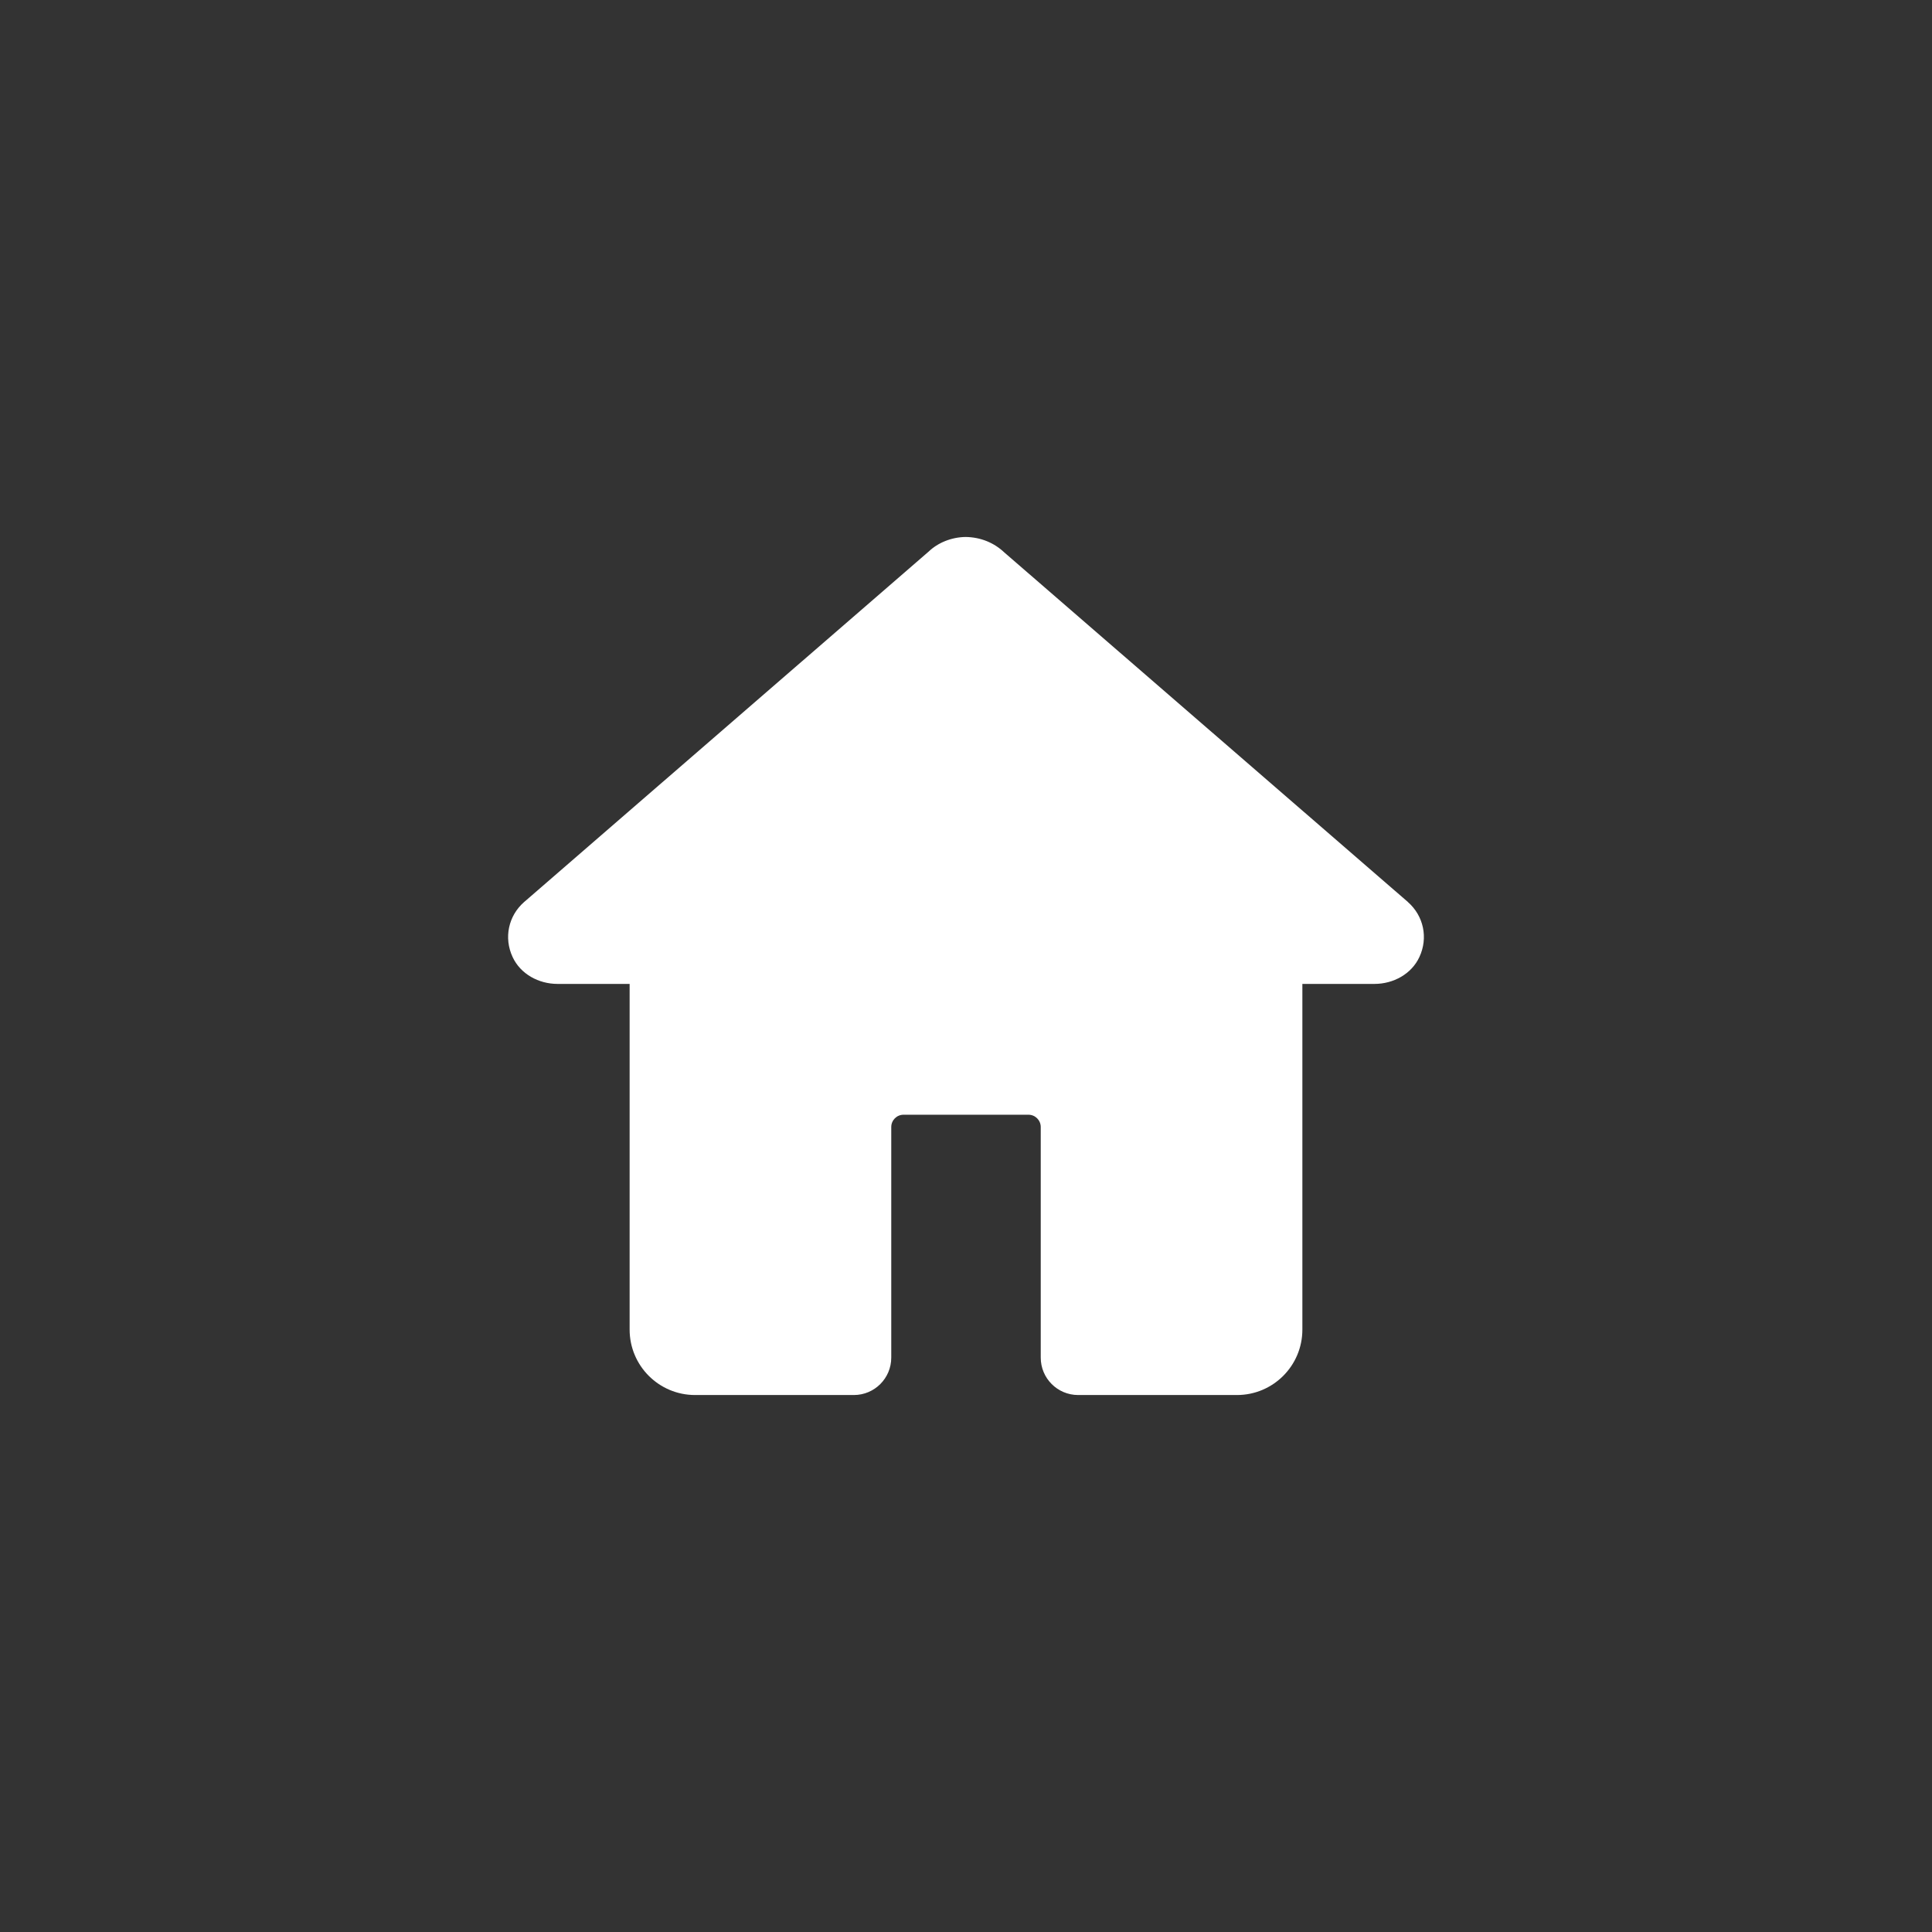 <svg width="48" height="48" viewBox="0 0 48 48" fill="none" xmlns="http://www.w3.org/2000/svg">
<rect x="0" y="0" width="48" height="48" fill="#333333" stroke="none"/>
<path d="M34.98 22.412C34.98 22.412 34.978 22.41 34.977 22.408L24.954 13.727C24.698 13.484 24.364 13.346 23.99 13.341C23.636 13.346 23.302 13.484 23.072 13.704L13.02 22.412C12.631 22.754 12.513 23.299 12.735 23.776C12.931 24.2 13.384 24.445 13.85 24.445H15.643V33.034C15.643 33.931 16.371 34.659 17.268 34.659H21.214C21.727 34.659 22.143 34.243 22.143 33.73V28.001C22.143 27.831 22.28 27.695 22.449 27.695H25.551C25.72 27.695 25.857 27.831 25.857 28.001V33.73C25.857 34.243 26.273 34.659 26.786 34.659H30.732C31.63 34.659 32.357 33.931 32.357 33.034V24.445H34.15C34.616 24.445 35.069 24.2 35.265 23.776C35.487 23.299 35.369 22.754 34.98 22.412Z" fill="white"/>
</svg>
